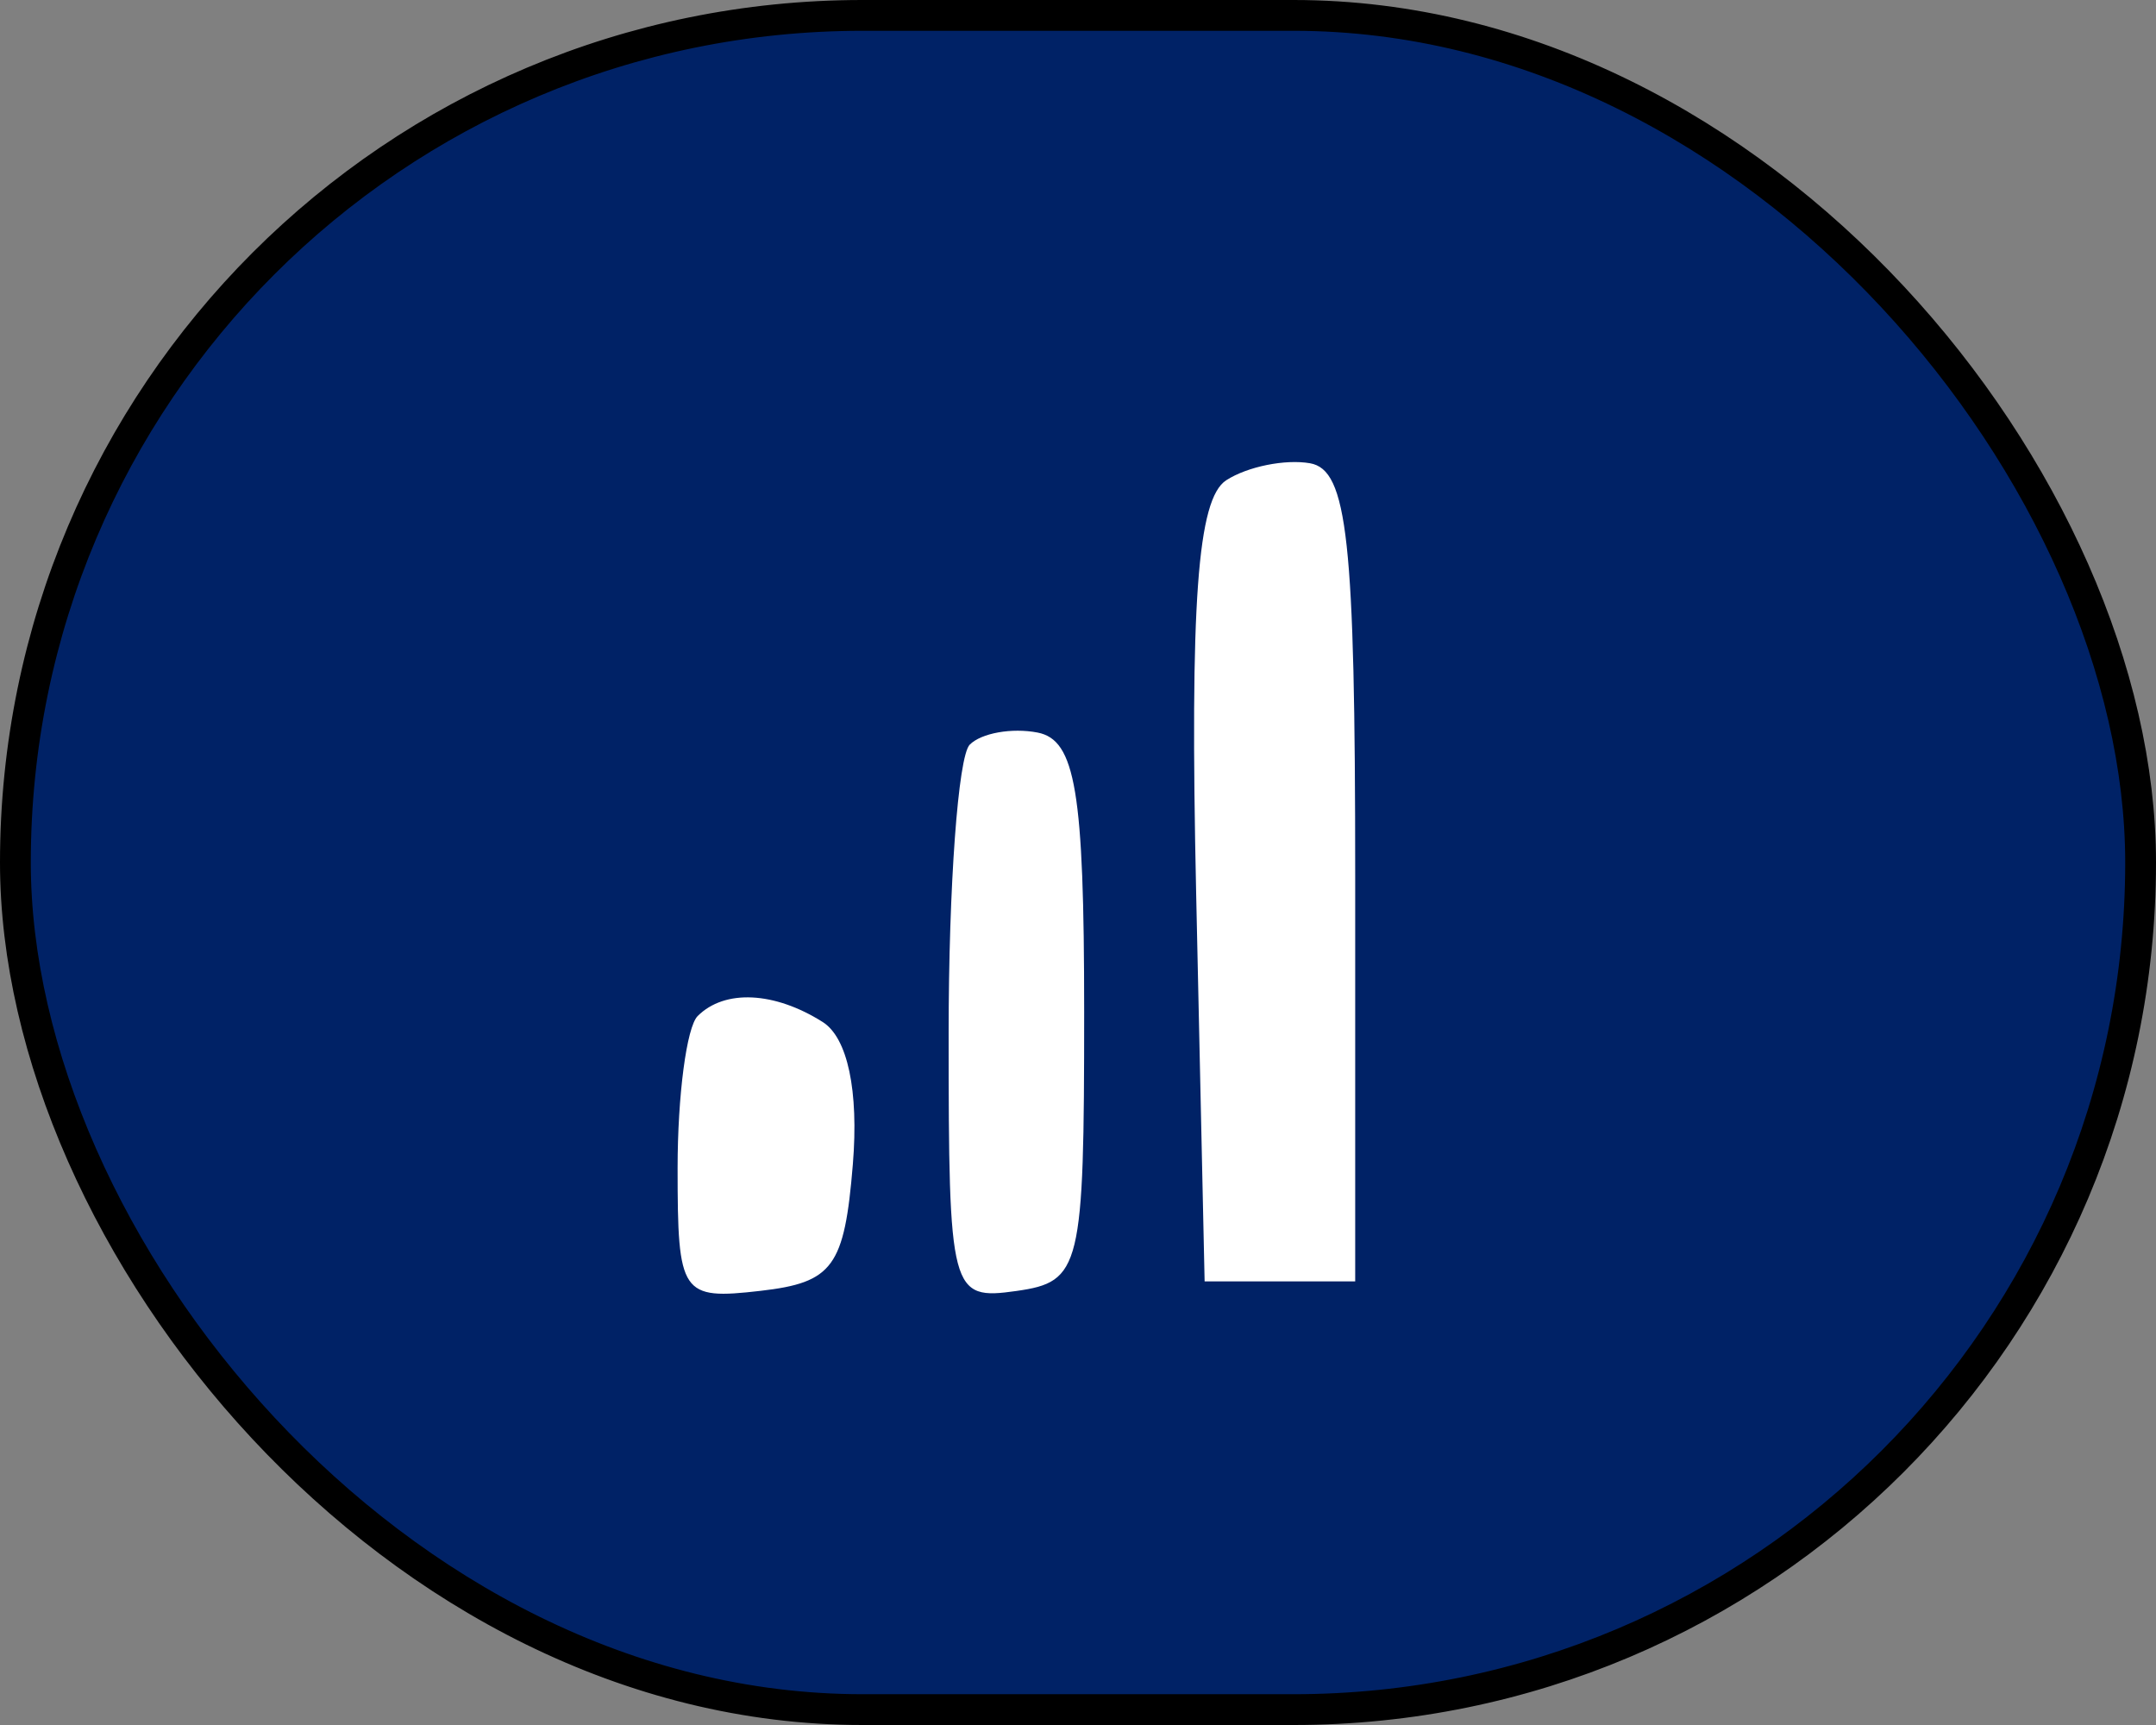 <svg width="70" height="56" viewBox="0 0 70 56" fill="none" xmlns="http://www.w3.org/2000/svg">
<rect x="0" y="0" width="70" height="56" fill="#808080" stroke="none"/>
<rect x="0.5" y="0.5" width="69" height="55" rx="27.5" fill="#002266" stroke="black"/>
<path fill-rule="evenodd" clip-rule="evenodd" d="M39.814 15.59C38.877 16.193 38.631 19.577 38.836 28.997L39.111 41.598H41.556H44V28.447C44 17.52 43.752 15.252 42.533 15.039C41.727 14.899 40.502 15.147 39.814 15.59ZM31.485 24.174C31.109 24.55 30.8 28.765 30.8 33.539C30.8 41.985 30.86 42.212 33 41.91C35.095 41.612 35.2 41.179 35.2 32.835C35.2 25.698 34.919 24.018 33.685 23.781C32.852 23.621 31.863 23.797 31.485 24.174ZM22.652 32.984C22.293 33.341 22 35.565 22 37.924C22 42.03 22.116 42.201 24.689 41.906C27.044 41.636 27.417 41.127 27.69 37.797C27.885 35.414 27.52 33.69 26.712 33.179C25.144 32.188 23.528 32.109 22.652 32.984Z" fill="white"/>
</svg>
